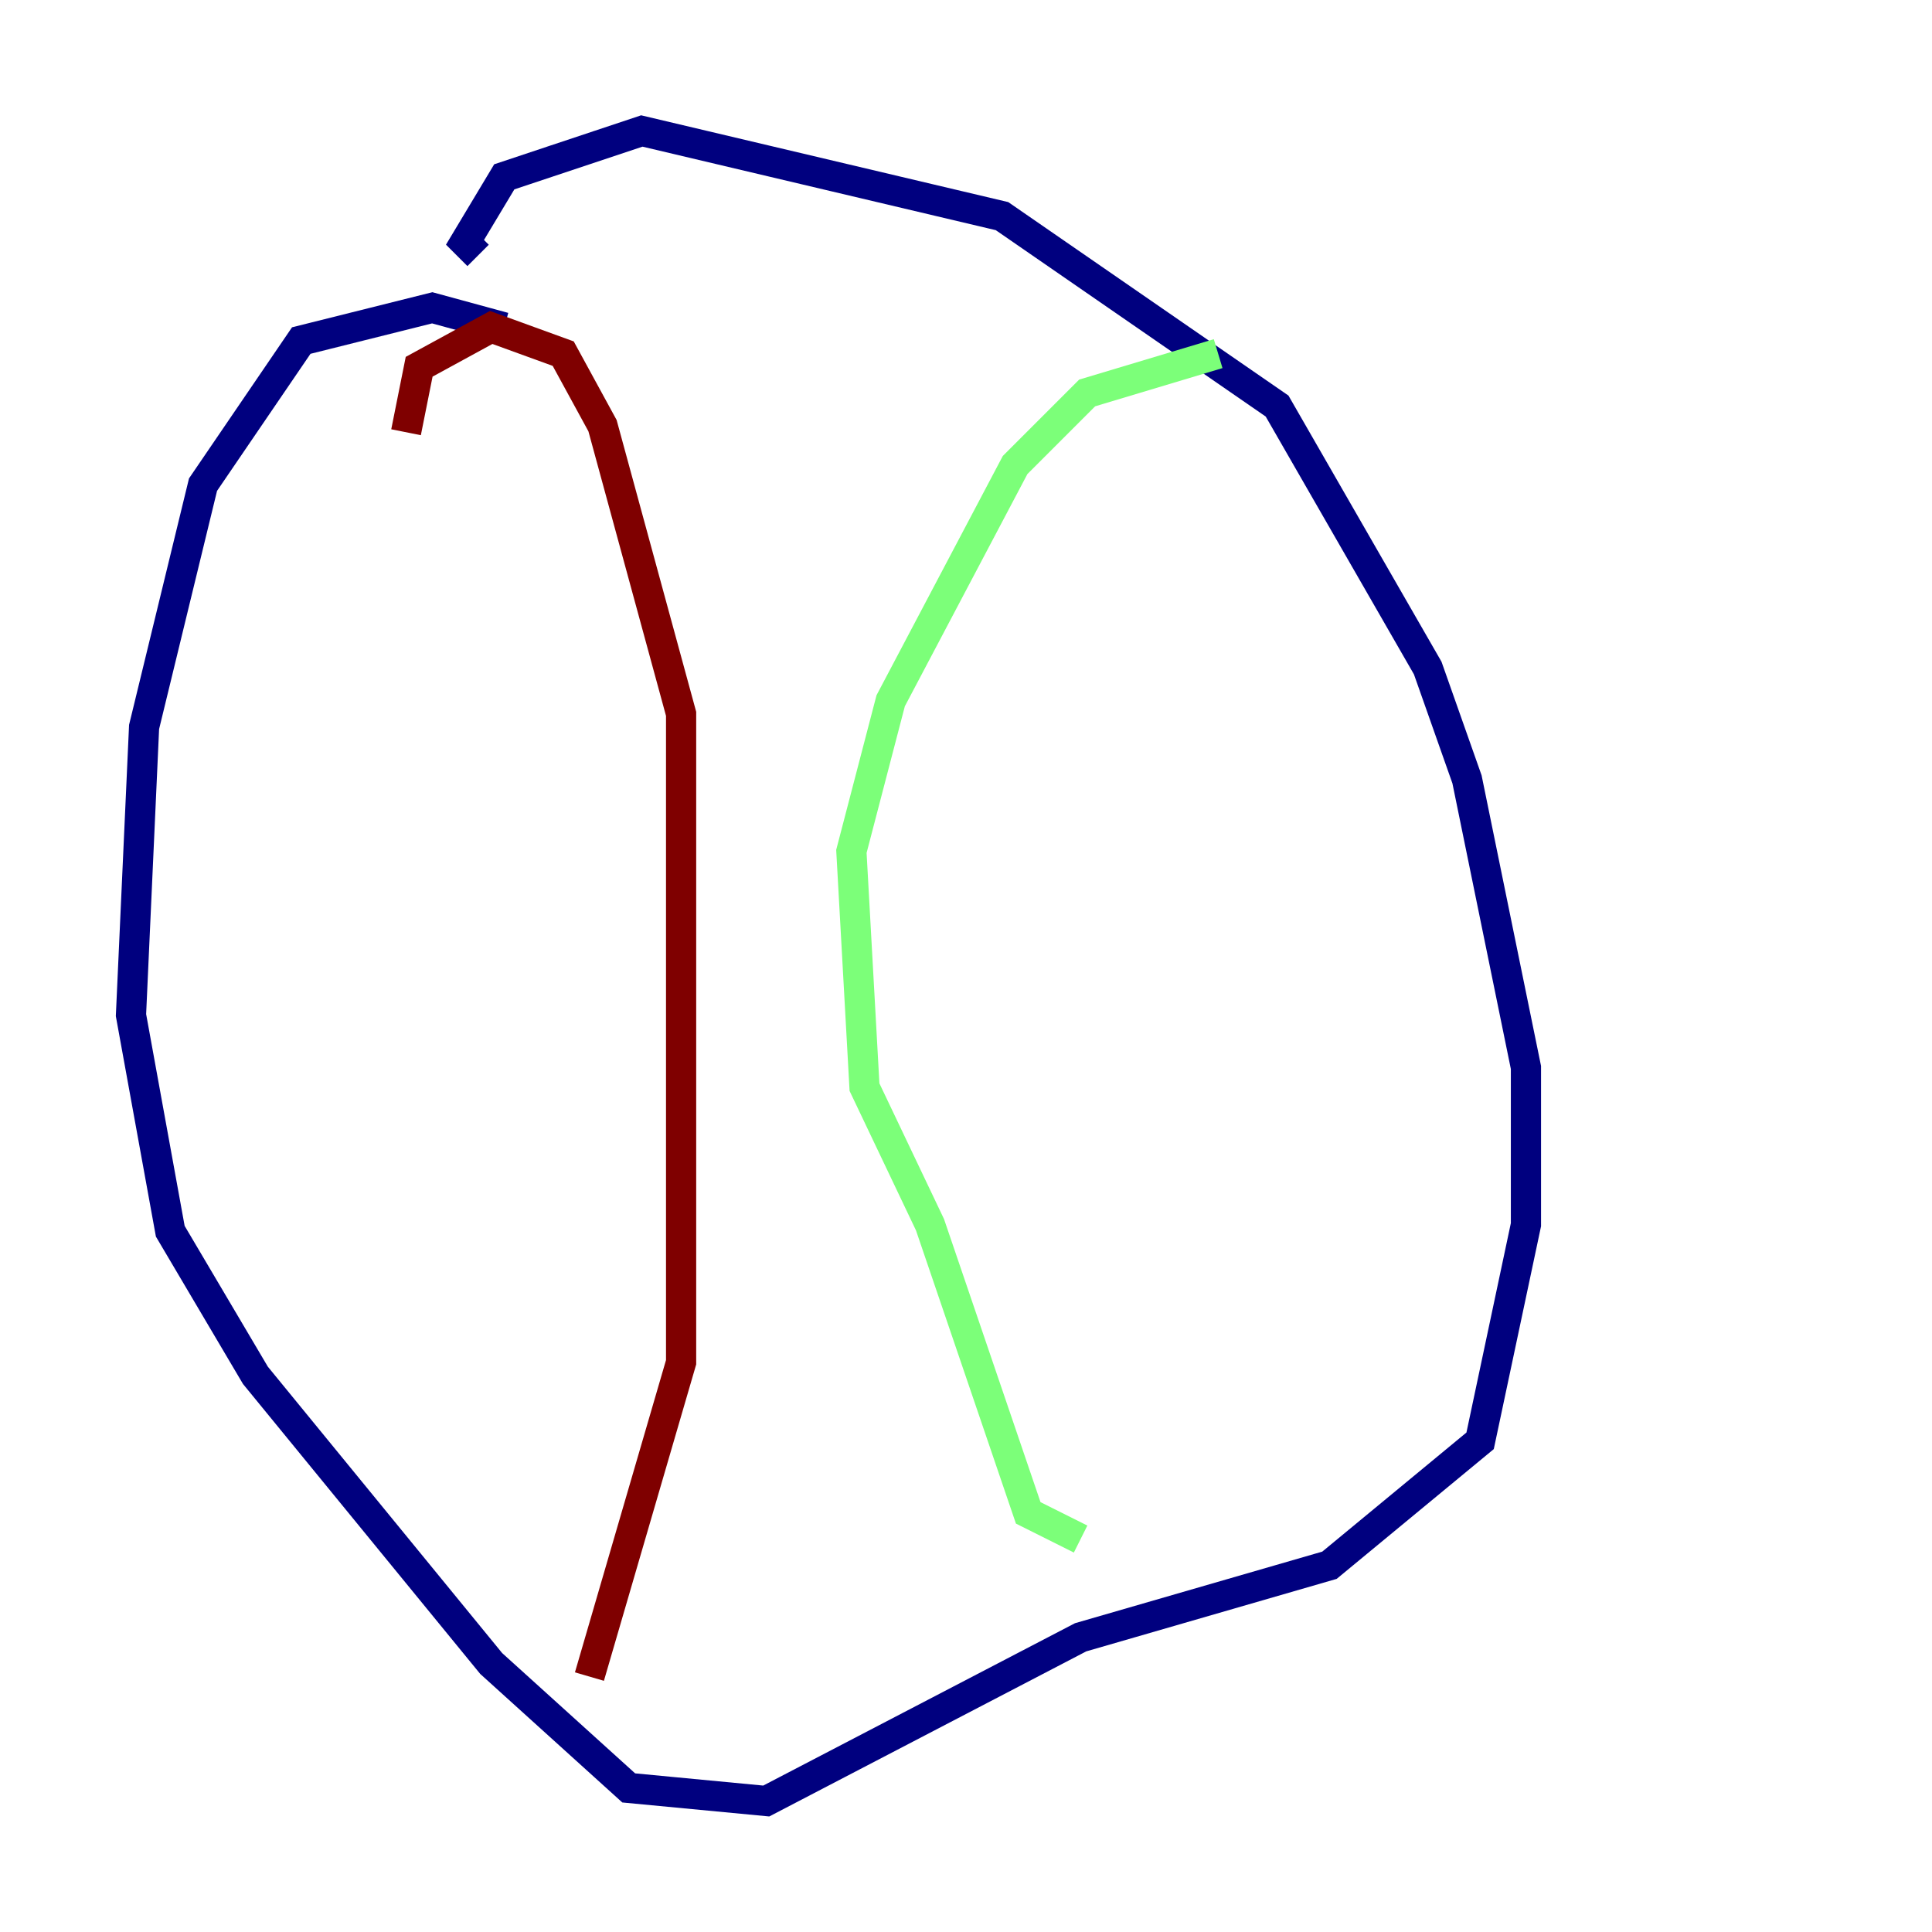 <?xml version="1.0" encoding="utf-8" ?>
<svg baseProfile="tiny" height="128" version="1.2" viewBox="0,0,128,128" width="128" xmlns="http://www.w3.org/2000/svg" xmlns:ev="http://www.w3.org/2001/xml-events" xmlns:xlink="http://www.w3.org/1999/xlink"><defs /><polyline fill="none" points="33.41,21.695 28.637,20.393 19.959,22.563 13.451,32.108 9.546,48.163 8.678,67.254 11.281,81.573 16.922,91.119 32.542,110.21 41.654,118.454 50.766,119.322 71.593,108.475 88.081,103.702 98.061,95.458 101.098,81.139 101.098,70.725 97.193,51.634 94.59,44.258 84.61,26.902 66.386,14.319 42.522,8.678 33.41,11.715 30.807,16.054 31.675,16.922" stroke="#00007f" stroke-width="2" /><polyline fill="none" points="80.705,23.43 72.027,26.034 67.254,30.807 59.01,46.427 56.407,56.407 57.275,72.027 61.614,81.139 68.122,100.231 71.593,101.966" stroke="#7cff79" stroke-width="2" /><polyline fill="none" points="26.902,28.637 27.77,24.298 32.542,21.695 37.315,23.43 39.919,28.203 45.125,47.295 45.125,90.251 39.051,111.078" stroke="#7f0000" stroke-width="2" /></svg>
